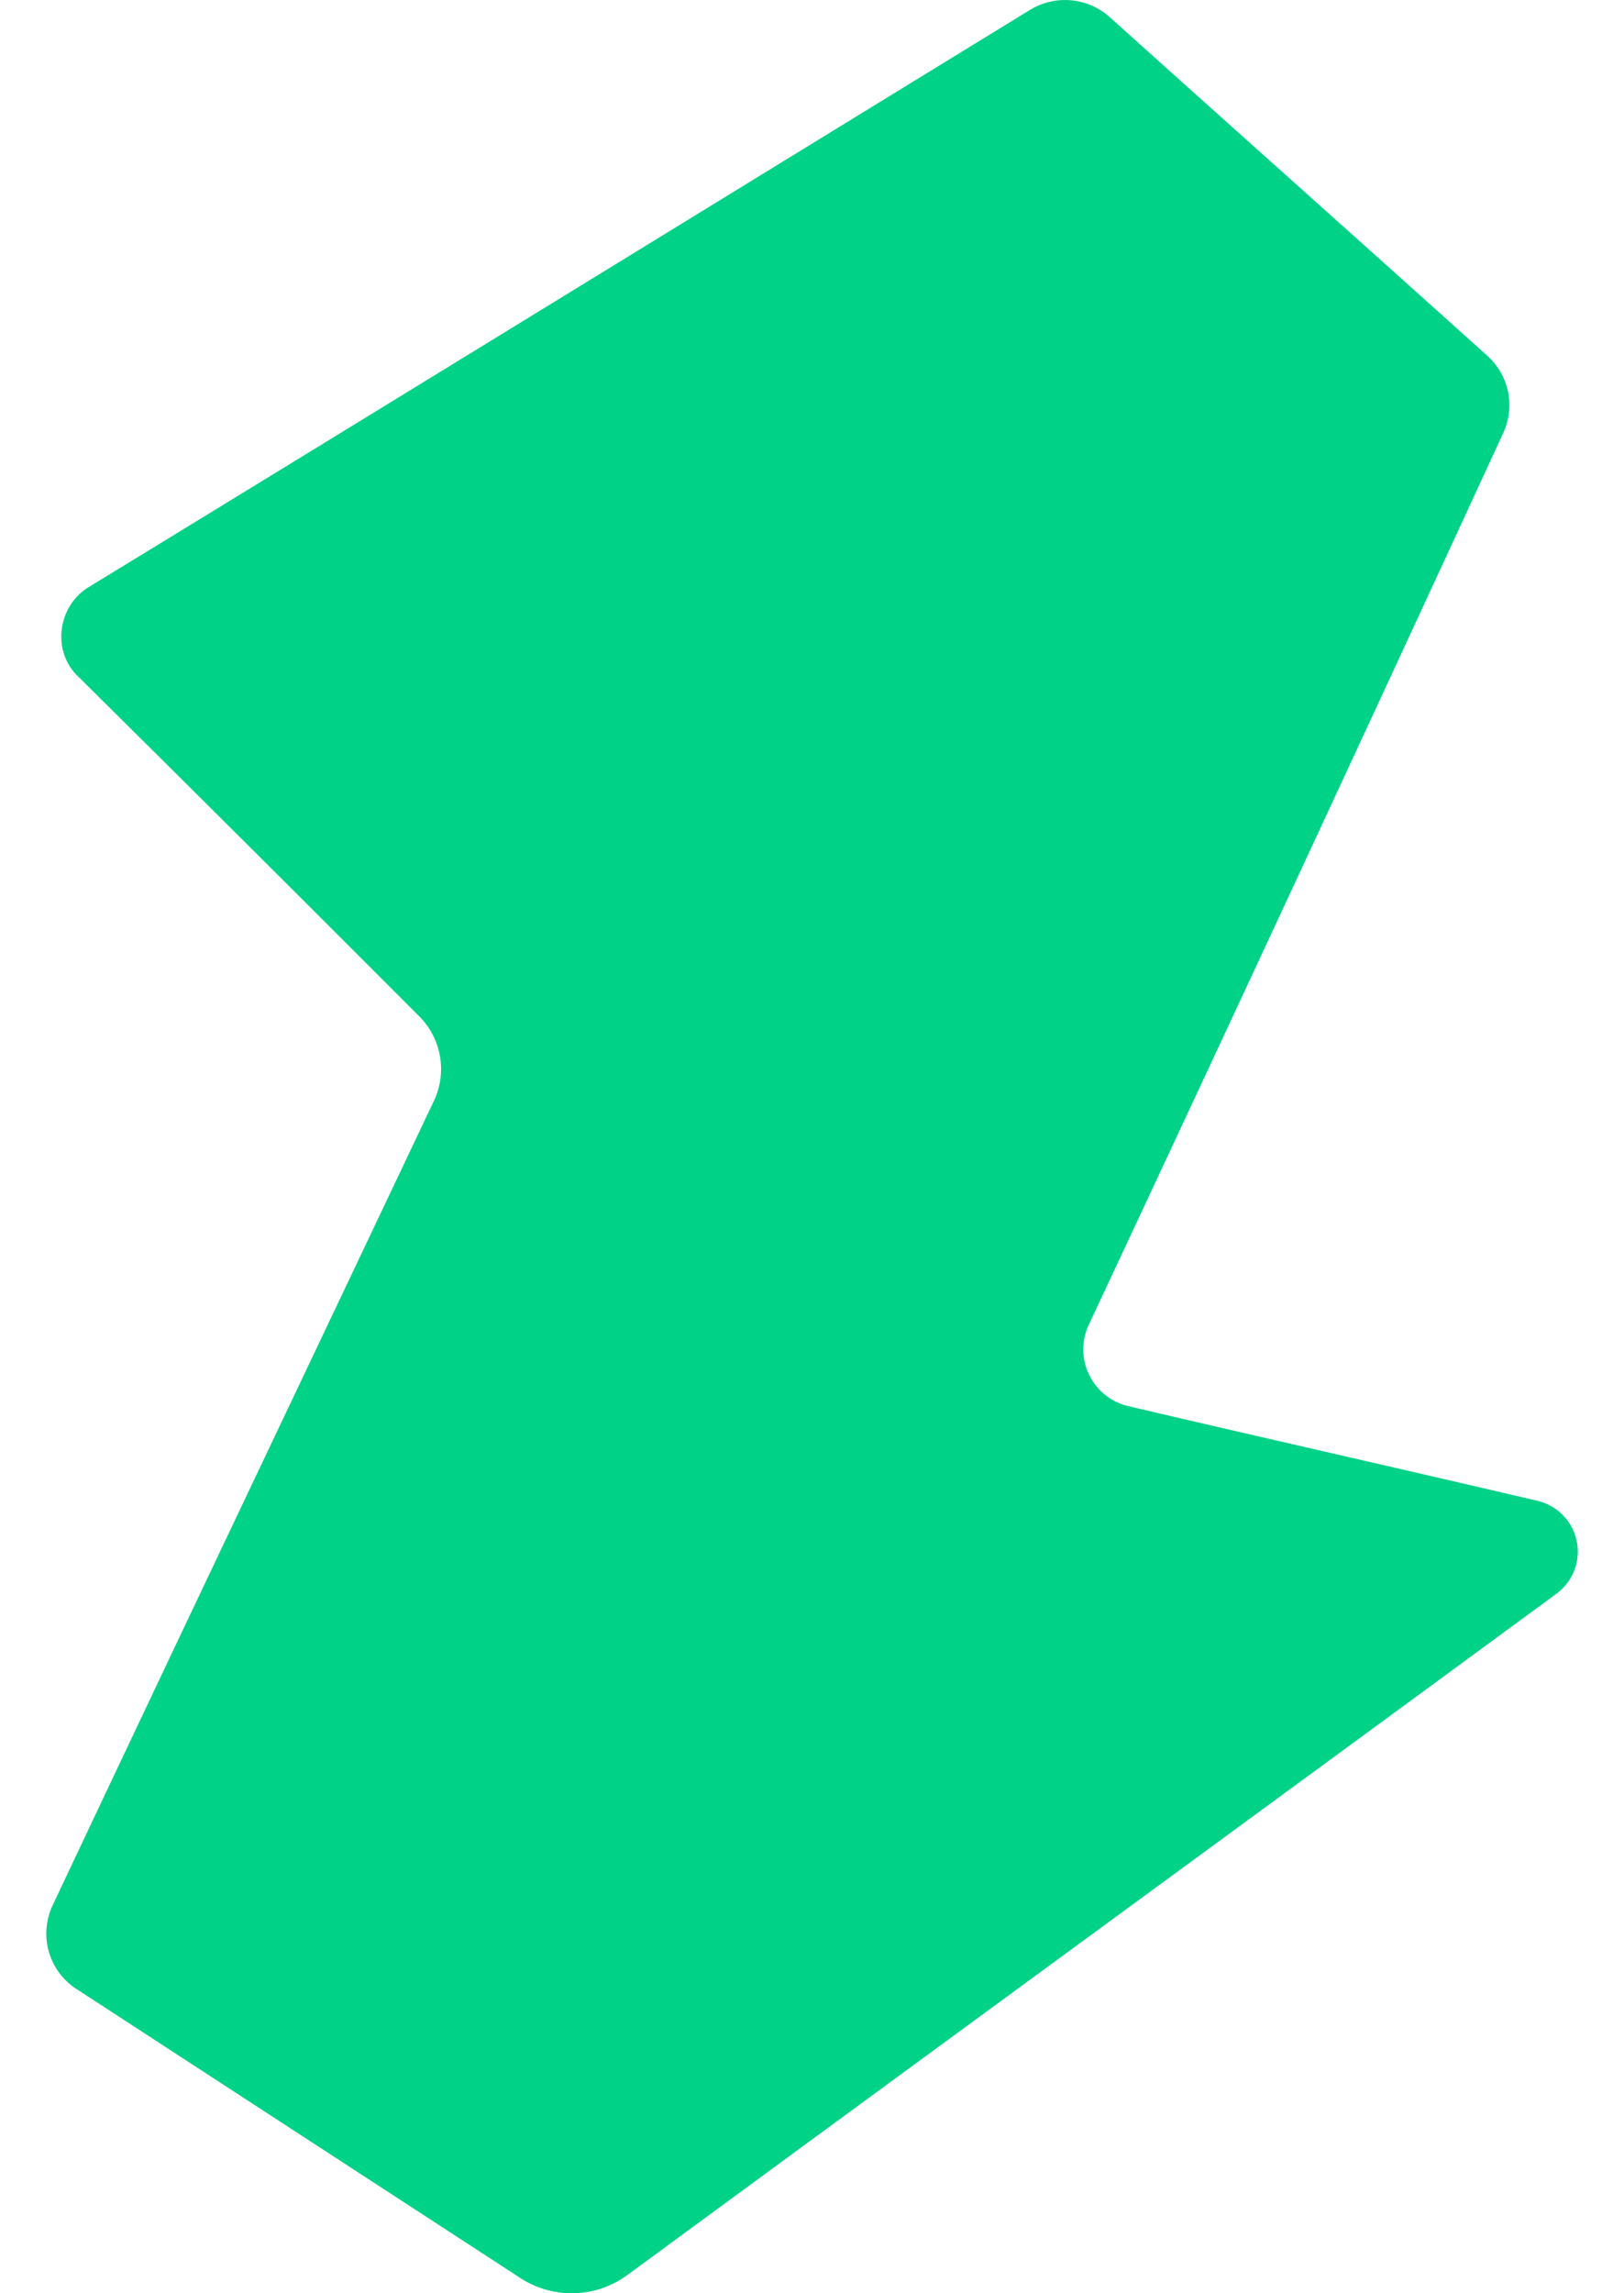 <svg fill="#00D287" role="img" viewBox="0 0 17 24" xmlns="http://www.w3.org/2000/svg"><title>Zilch</title><path d="M0.921 6.149c3.292-2.011 6.584-4.036 9.862-6.046a0.702 0.702 0 0 1 0.83 0.073c1.312 1.18 2.637 2.36 3.948 3.54a0.694 0.694 0 0 1 0.175 0.815 1737.248 1737.248 0 0 1-4.341 9.338 0.61 0.61 0 0 0 0.408 0.845c1.427 0.335 2.855 0.656 4.283 0.991a0.546 0.546 0 0 1 0.204 0.976c-3.234 2.375-6.483 4.749-9.717 7.124a0.986 0.986 0 0 1-1.136 0.029l-4.633-3.016a0.691 0.691 0 0 1-0.248-0.888c1.326-2.812 2.666-5.623 3.992-8.421a0.78 0.78 0 0 0-0.146-0.859 802.196 802.196 0 0 0-3.583-3.569c-0.277-0.262-0.219-0.729 0.102-0.932Z"/></svg>